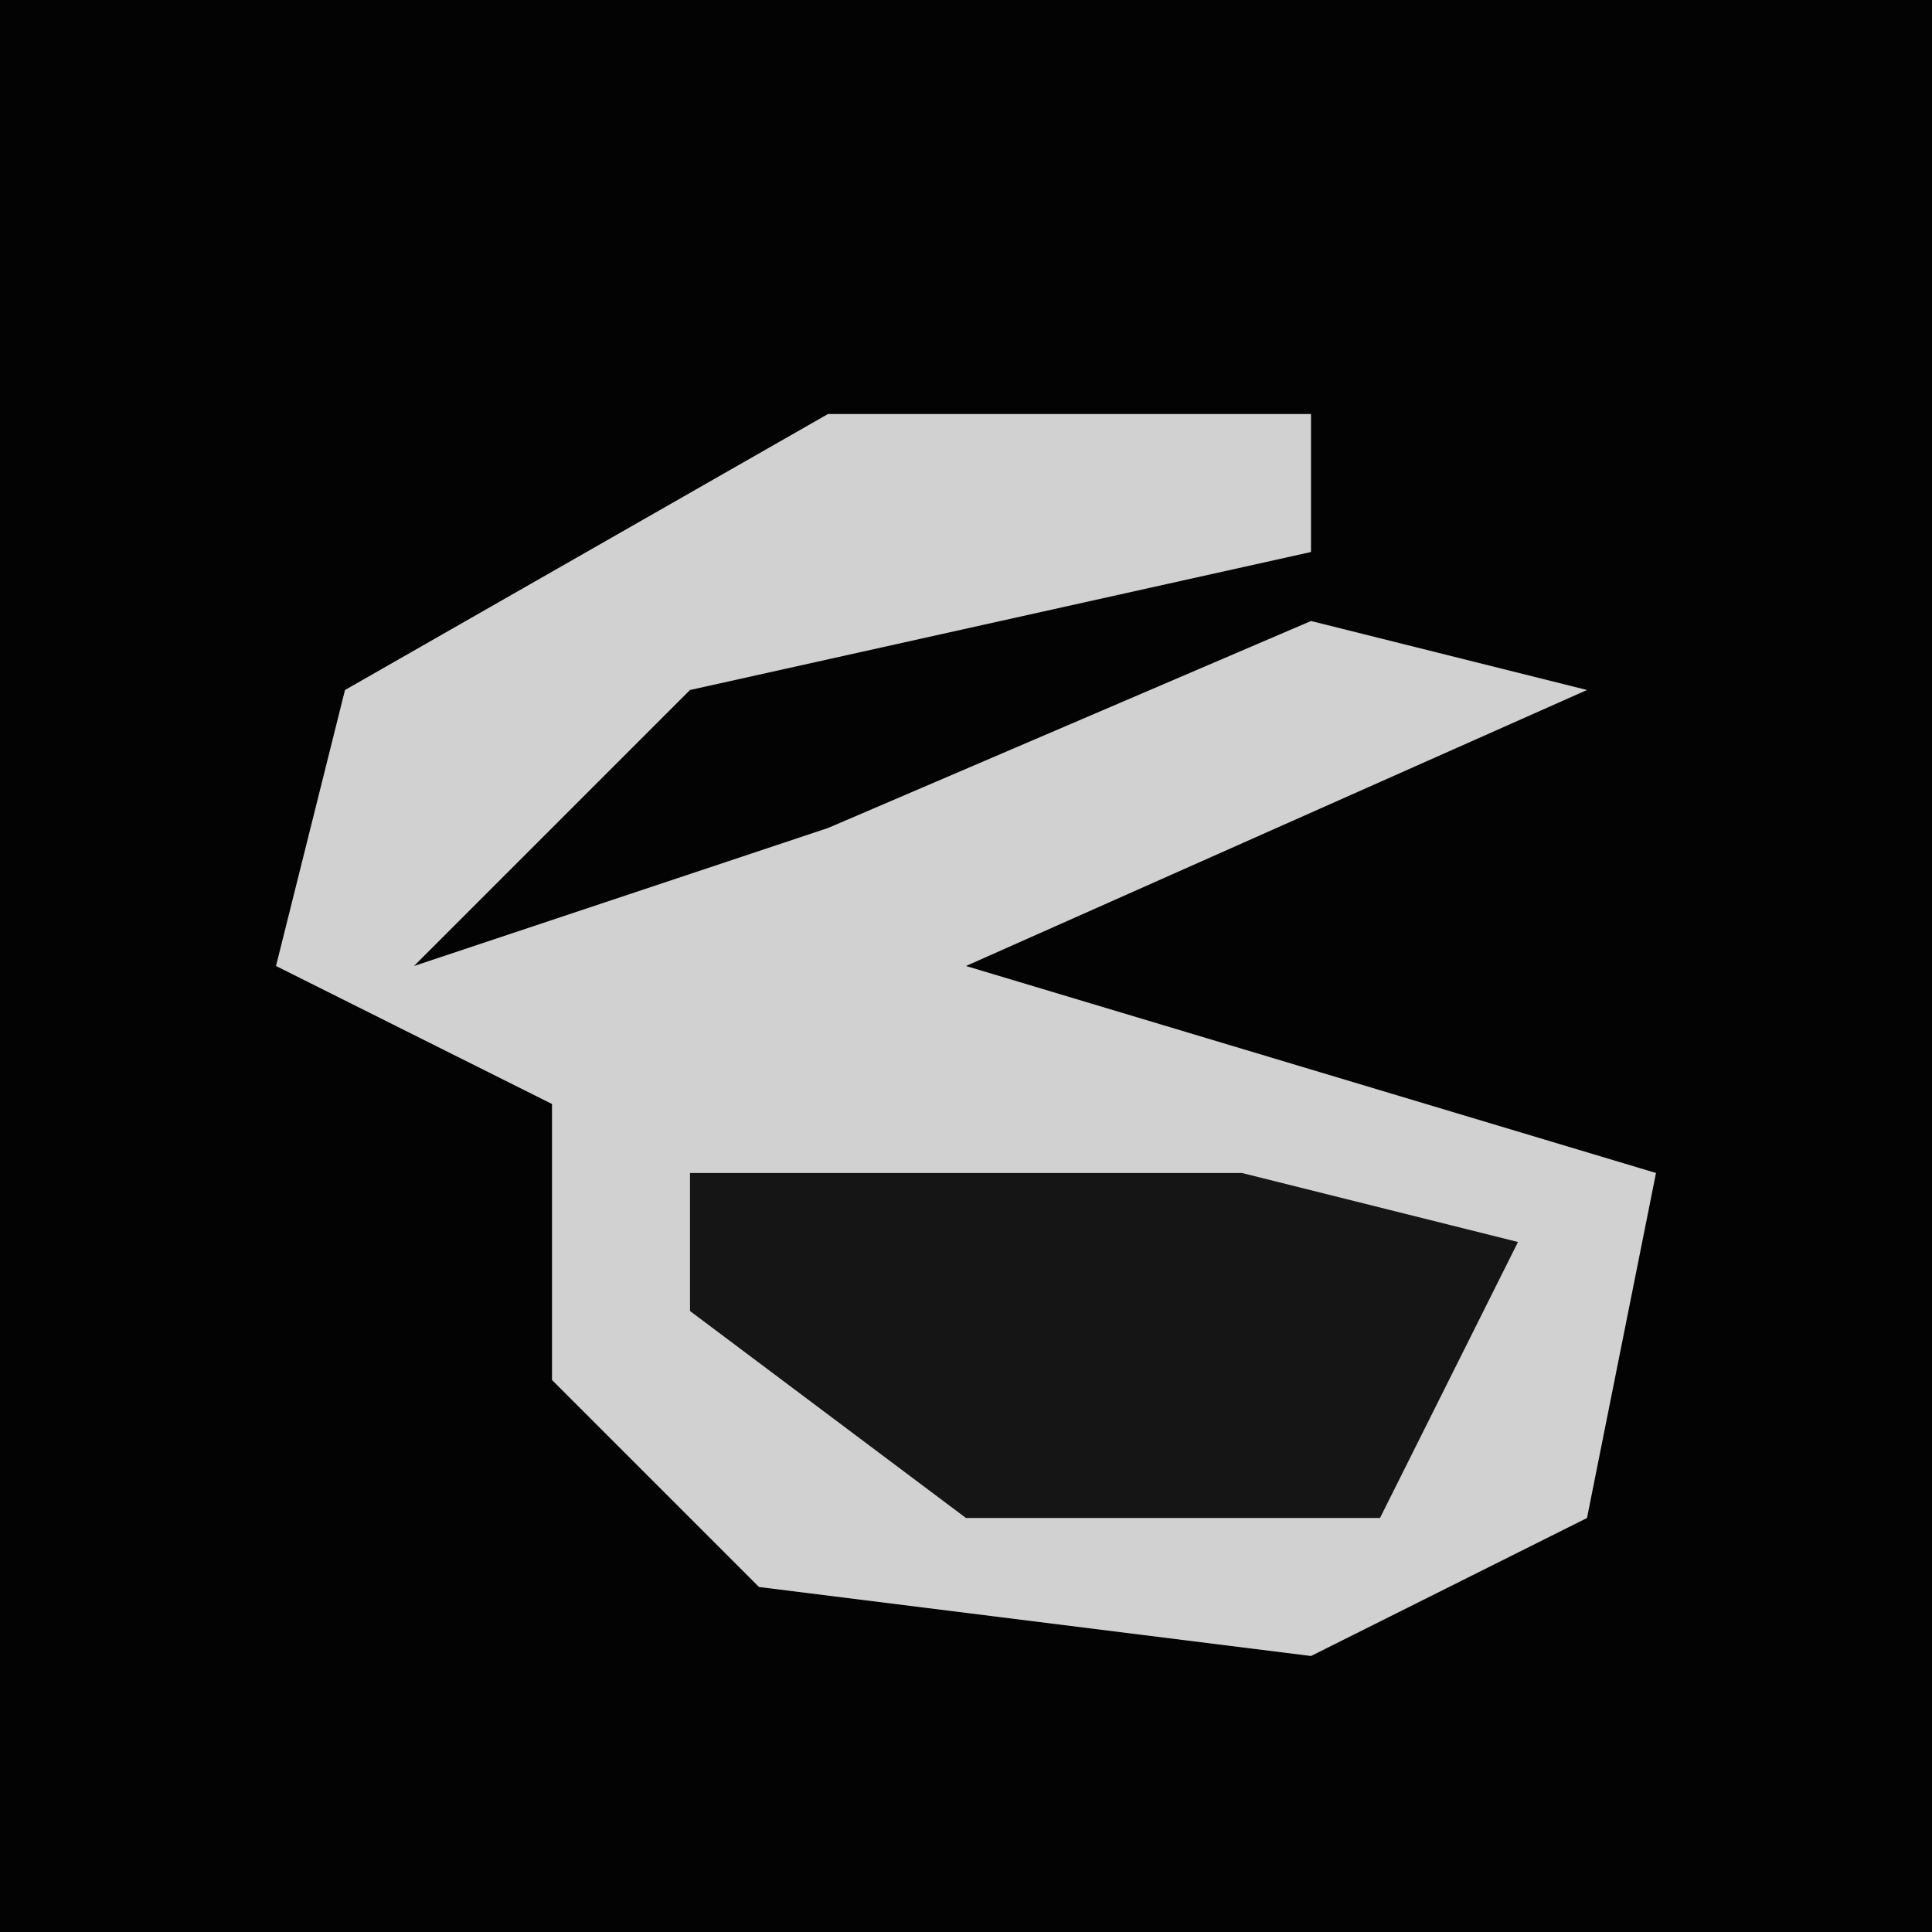 <?xml version="1.0" encoding="UTF-8"?>
<svg version="1.1" xmlns="http://www.w3.org/2000/svg" width="28" height="28">
<path d="M0,0 L28,0 L28,28 L0,28 Z " fill="#030303" transform="translate(0,0)"/>
<path d="M0,0 L7,0 L7,2 L-2,4 L-6,8 L0,6 L7,3 L11,4 L2,8 L12,11 L11,16 L7,18 L-1,17 L-4,14 L-4,10 L-8,8 L-7,4 Z " fill="#D1D1D1" transform="translate(12,6)"/>
<path d="M0,0 L8,0 L12,1 L10,5 L4,5 L0,2 Z " fill="#151515" transform="translate(10,17)"/>
</svg>
